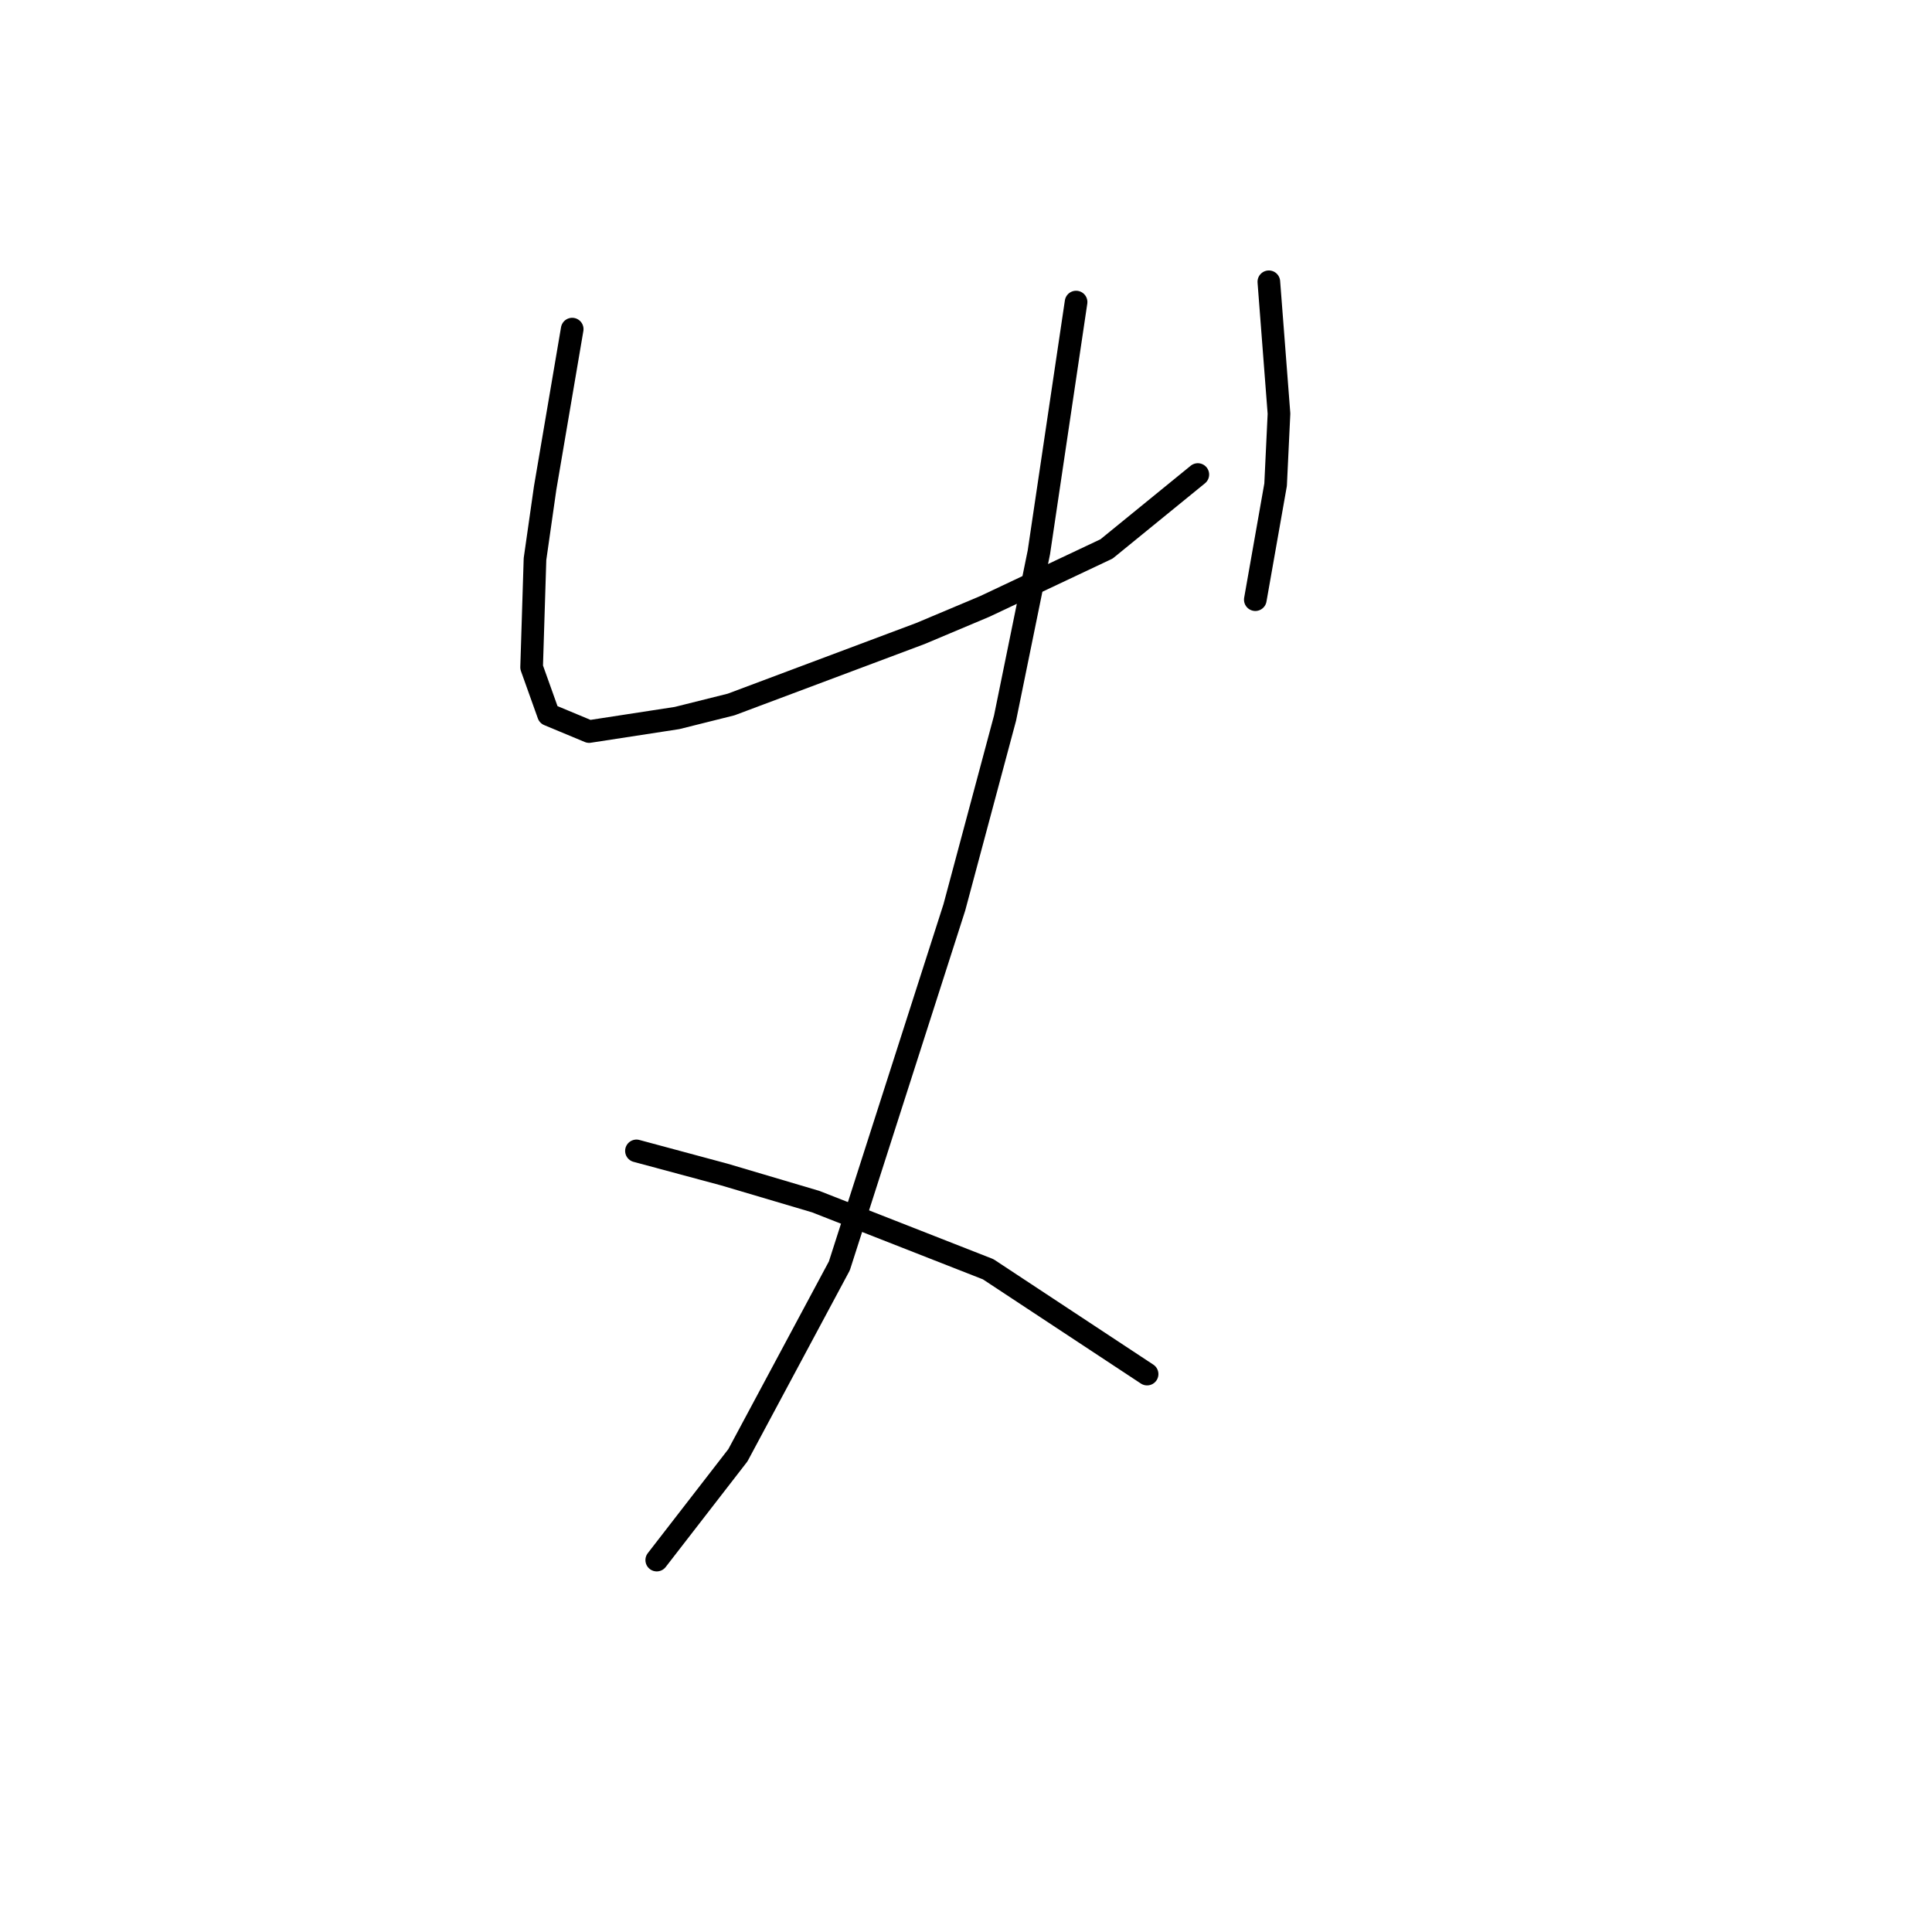 <?xml version="1.0" standalone="no"?>
    <svg width="256" height="256" xmlns="http://www.w3.org/2000/svg" version="1.1">
    <polyline stroke="black" stroke-width="3" stroke-linecap="round" fill="transparent" stroke-linejoin="round" points="75.819 43.61 72.234 64.671 70.89 74.081 70.442 88.42 72.683 94.694 78.06 96.934 89.71 95.142 96.88 93.349 121.974 83.939 130.488 80.354 146.619 72.737 158.718 62.878 158.718 62.878 " />
        <polyline stroke="black" stroke-width="3" stroke-linecap="round" fill="transparent" stroke-linejoin="round" points="168.128 37.337 169.472 54.813 169.024 64.223 166.336 79.458 166.336 79.458 " />
        <polyline stroke="black" stroke-width="3" stroke-linecap="round" fill="transparent" stroke-linejoin="round" points="142.586 40.025 137.657 73.185 133.176 95.142 126.455 120.235 111.219 167.734 97.776 192.828 87.022 206.719 87.022 206.719 " />
        <polyline stroke="black" stroke-width="3" stroke-linecap="round" fill="transparent" stroke-linejoin="round" points="84.333 152.499 95.984 155.635 108.083 159.22 130.936 168.182 151.996 182.073 151.996 182.073 " />
        </svg>